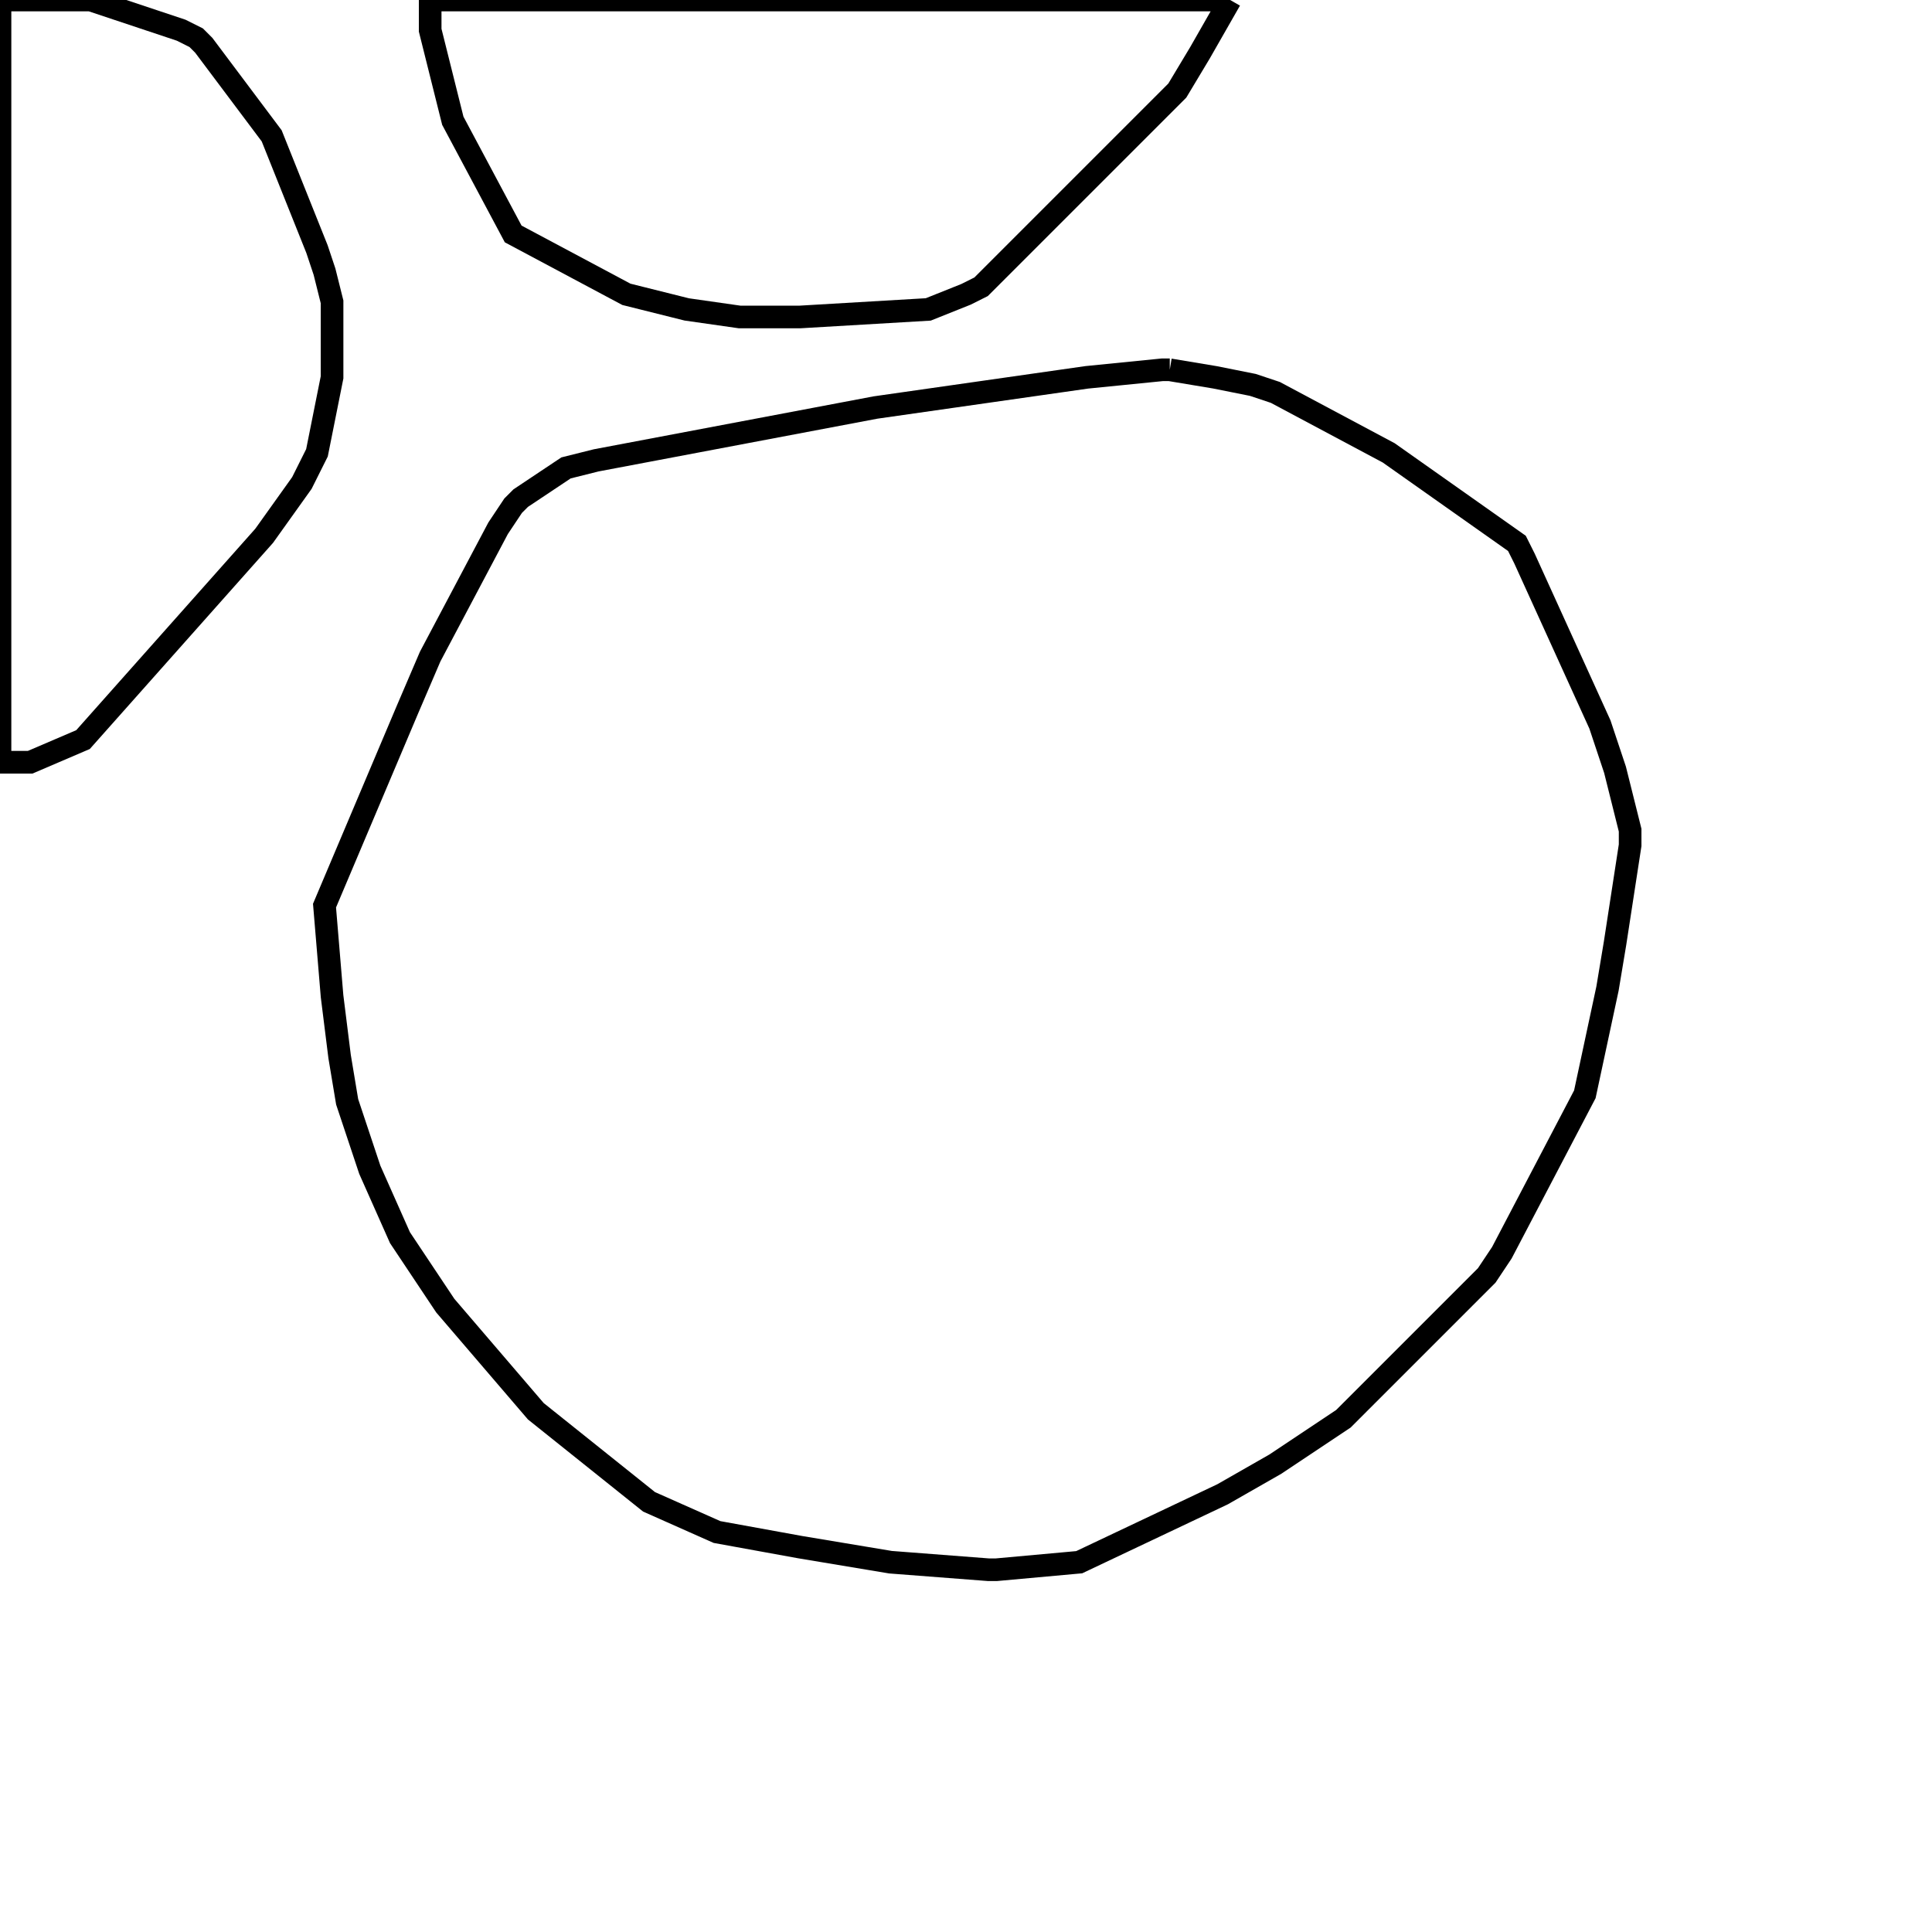 <svg width="256" height="256" xmlns="http://www.w3.org/2000/svg" fill-opacity="0" stroke="black" stroke-width="3" ><path d="M155 49 161 50 166 51 169 52 184 60 201 72 202 74 212 96 214 102 216 110 216 112 214 125 213 131 210 145 199 166 197 169 178 188 169 194 162 198 143 207 132 208 131 208 118 207 106 205 95 203 86 199 71 187 59 173 53 164 49 155 46 146 45 140 44 132 43 120 54 94 57 87 66 70 68 67 69 66 75 62 79 61 116 54 144 50 154 49 155 49 "/><path d="M12 0 24 4 26 5 27 6 36 18 42 33 43 36 44 40 44 50 42 60 40 64 35 71 11 98 4 101 0 101 0 0 12 0 "/><path d="M163 0 159 7 156 12 130 38 128 39 123 41 106 42 98 42 91 41 83 39 68 31 60 16 57 4 57 0 163 0 "/></svg>